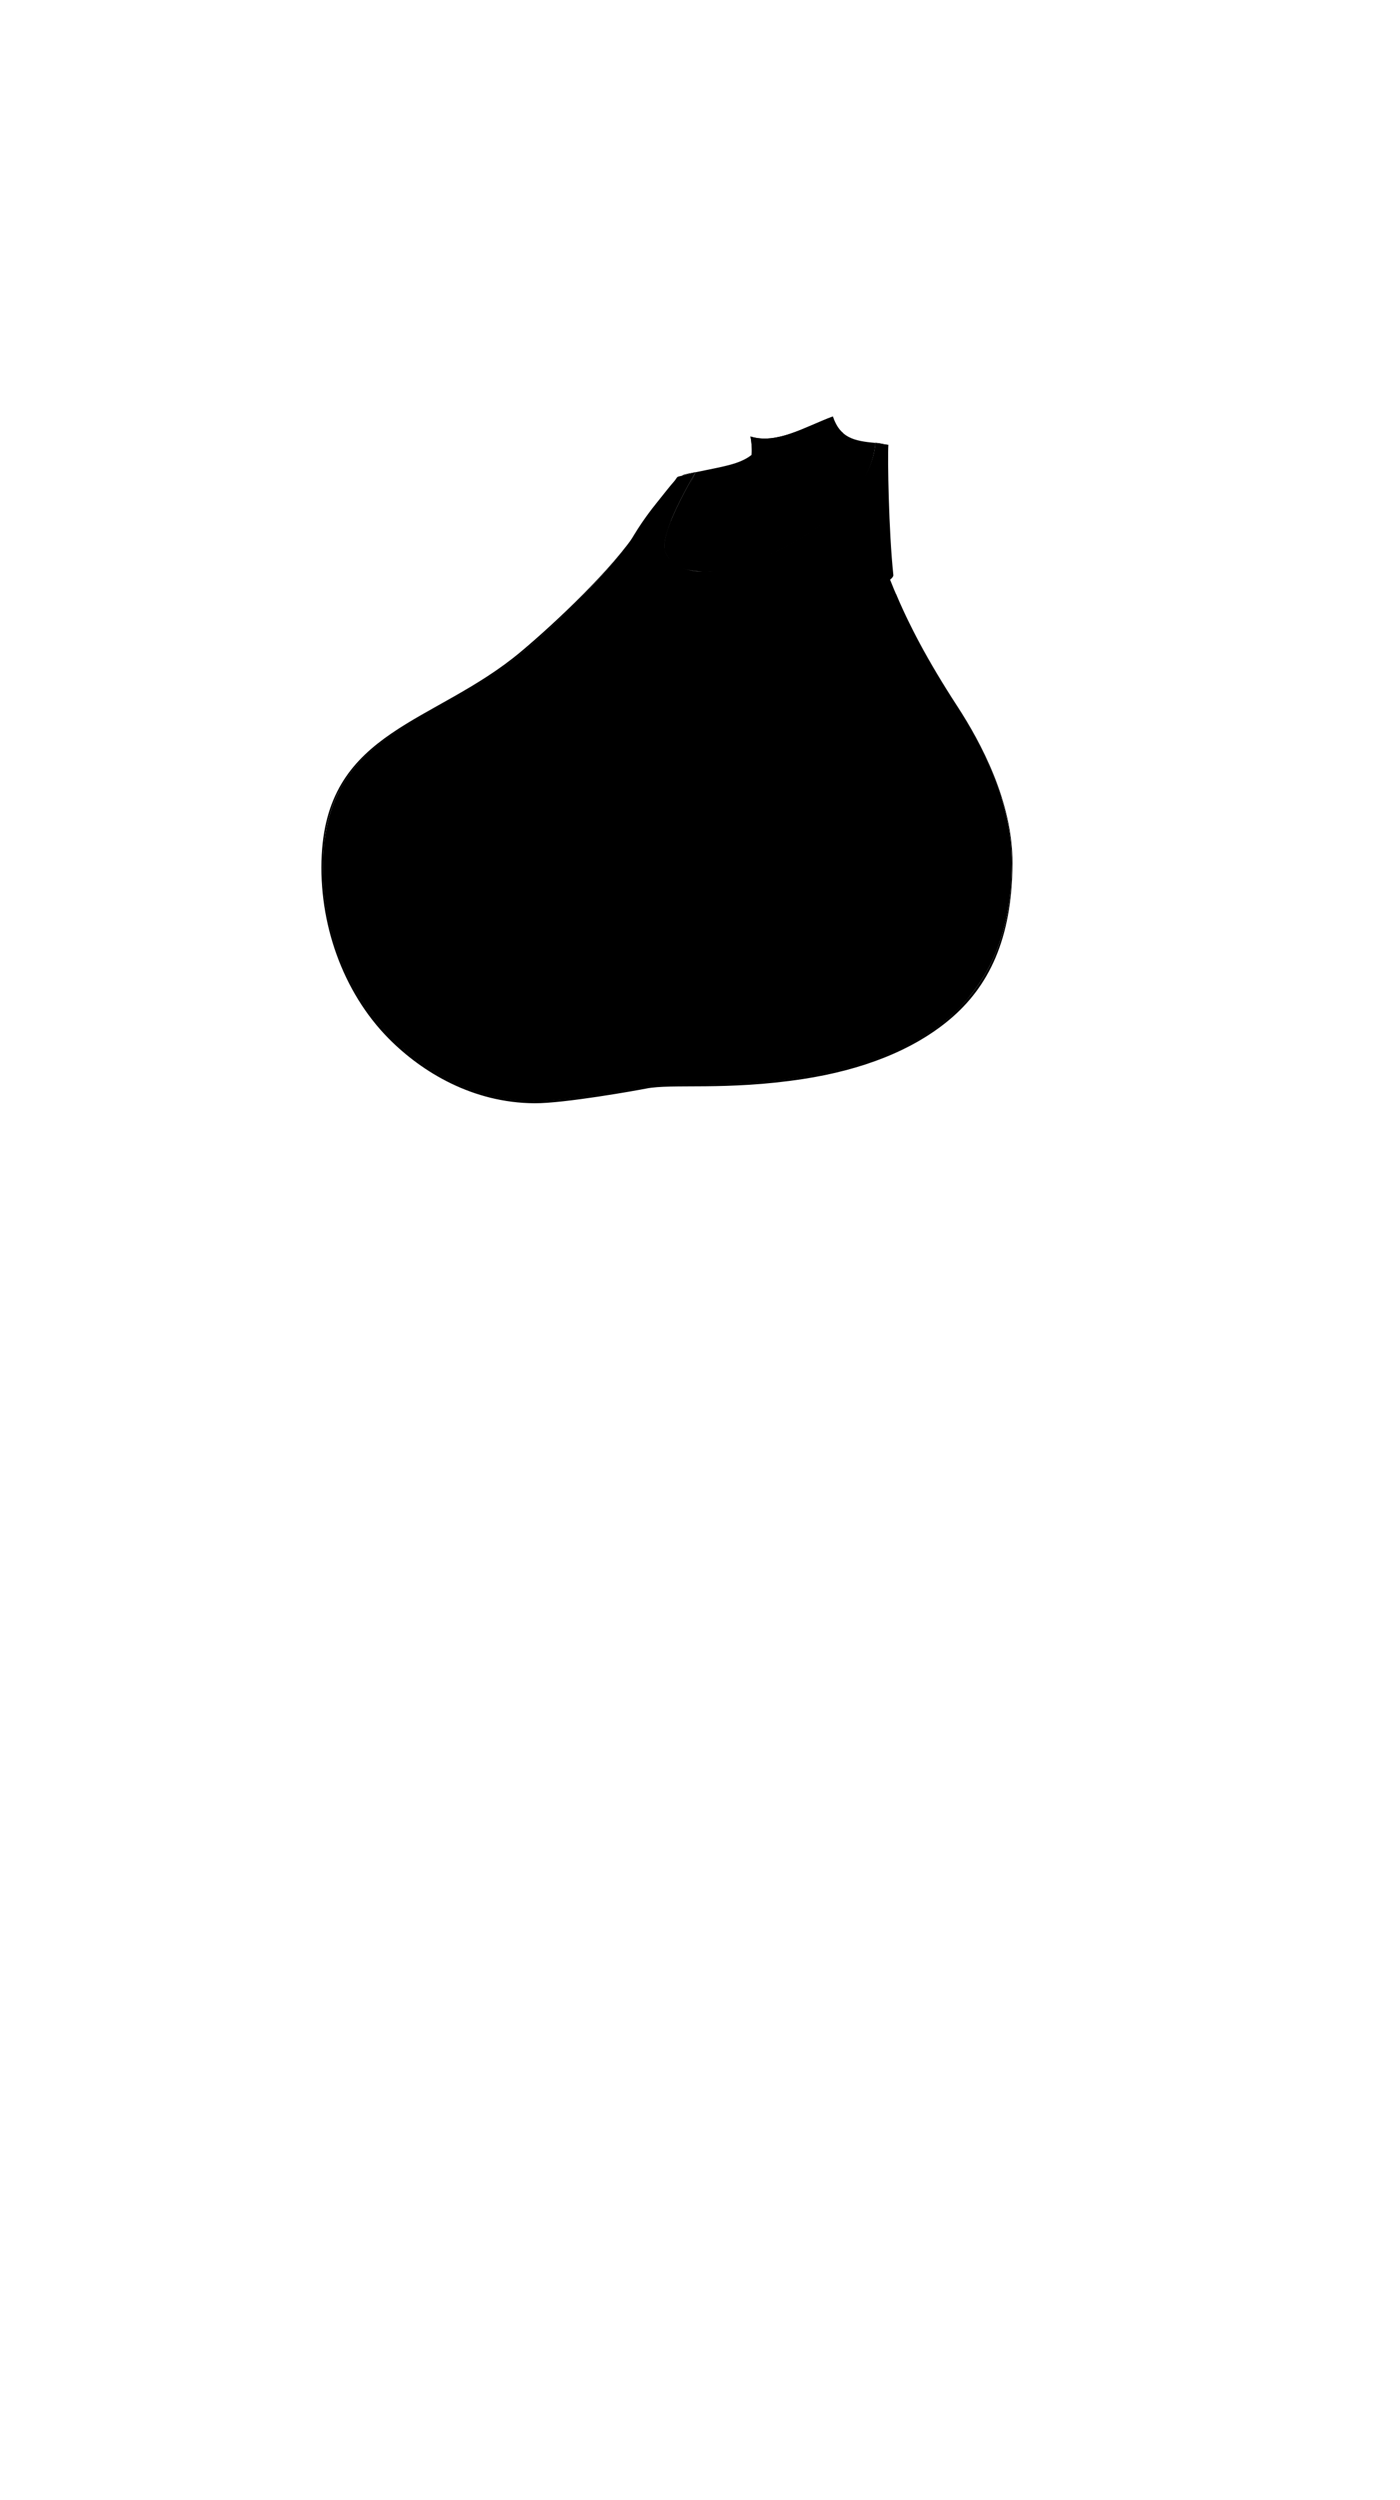 <svg viewBox="0 0 560 1e3"><defs><filter style="color-interpolation-filters:sRGB" id="filter14341"><feGaussianBlur stdDeviation="4 6" result="blur" id="feGaussianBlur14339"/></filter><clipPath clipPathUnits="userSpaceOnUse" id="clipPath14343"><path style="fill-opacity:.5;fill:#0ff" id="path14345" d="m344.471 197.119c-16.886-7.873-20.502-2.915-89.103 14.592-10.27 15.707-32.453 37.55-46.587 49.386-34.319 28.738-76.834 30.878-79.462 80.884-1.425 27.111 8.39 53.821 26.764 72.394 13.447 13.592 32.752 25.876 57.344 26.025 11.829.072 40.482-4.761 44.129-5.498 10.206-2.062 32.813.51 63.48-4.188 23.649-3.622 42.819-10.549 57.571-22.938 15.503-13.02 25.994-32.139 26.142-62.562.12-24.683-12.539-47.825-21.861-62.137-23.137-35.52-31.515-62.119-38.418-85.959z"/></clipPath><clipPath clipPathUnits="userSpaceOnUse" id="clipPath14343-1"><path style="fill-opacity:.5;fill:#0ff" id="path14345-8" d="m344.471 197.119c-16.886-7.873-20.502-2.915-89.103 14.592-10.27 15.707-32.453 37.55-46.587 49.386-34.319 28.738-76.834 30.878-79.462 80.884-1.425 27.111 8.39 53.821 26.764 72.394 13.447 13.592 32.752 25.876 57.344 26.025 11.829.072 40.482-4.761 44.129-5.498 10.206-2.062 32.813.51 63.48-4.188 23.649-3.622 42.819-10.549 57.571-22.938 15.503-13.02 25.994-32.139 26.142-62.562.12-24.683-12.539-47.825-21.861-62.137-23.137-35.52-31.515-62.119-38.418-85.959z"/></clipPath><filter style="color-interpolation-filters:sRGB" id="filter14341-2"><feGaussianBlur stdDeviation="4 6" result="blur" id="feGaussianBlur14339-2"/></filter><clipPath clipPathUnits="userSpaceOnUse" id="clipPath19965"><path id="path19967" d="m350.169 177.149c-2.405 31.116-56.531 56.429-75.07 50.742-9.326-2.861-16.732-4.404 3.093-39-3.756.889-5.274 1.361-5.274 1.361-.276.069-241.487-21.046-246.086 8.199v610.929H553.926V177.804c-2.782-17.5-199.683 5.245-198.577.146-2.91-.332-2.737-.519-5.179-.801z" style="display:inline;fill-opacity:.5;fill:#0ff"/></clipPath><filter style="color-interpolation-filters:sRGB" id="filter22750"><feGaussianBlur stdDeviation="1.5 1.5" result="blur" id="feGaussianBlur22748"/></filter><filter style="color-interpolation-filters:sRGB" id="filter22750-7"><feGaussianBlur stdDeviation="1.5 1.5" result="blur" id="feGaussianBlur22748-7"/></filter></defs><g id="g21028" style="display:inline"><path d="m350.105 177.07c-7.205 37.998-62.016 55.234-74.789 50.658-17.558-6.29-7.345-15.5 3.02-38.938-4.491.858-5.209 1.219-5.209 1.219-.034.04-.443.422-.83.787.222-.194.603-.54.621-.545.0.0 1.517-.472 5.273-1.361-19.825 34.596-12.706 36.625-3.085 39.047 22.325 5.619 72.658-19.671 75.064-50.787 2.418.279 2.352.475 5.184.799l.094-.049c-2.997-.404-3.143-.724-5.342-.83zm-90.895 28.57c-6.835 9.2-14.085 21.834-16.348 36.225.114-.039.229-.076.344-.115.009-.053.02-.105.029-.158-.009-.002-.02-.006-.029-.008 2.247-14.286 9.321-26.823 16.004-35.943z" id="path21024" class="shadow"/><path class="top_primary" d="m350.169 177.149c-2.405 31.116-56.531 56.429-75.07 50.742-9.326-2.861-16.732-4.404 3.093-39-3.756.889-5.274 1.361-5.274 1.361-2.868.604-1.451.253-3.592 2.656-1.439 1.616-4.325 5.322-7.071 8.742-7.43 9.255-16.455 23.446-19.047 39.933 1.161.216 2.772 1.209 3.932 1.403 20.905 32.411 61.833 31.939 92.503-5.099 6.196-1.494 17.154-4.702 17.708-7.758-1.872-17.5-2.353-47.081-2.002-52.18-2.91-.332-2.737-.519-5.179-.801z" id="path21026"/></g><g clip-path="url(#clipPath19965)" id="g21132" style="display:inline" transform="translate(4.9294477e-6,2.0075213e-6)"><g id="g21130"><g style="display:inline;stroke-width:1.067" data-transform="boob_outfit" id="g21128"><path class="top_primary" id="path21030" d="m344.471 197.119c-16.886-7.873-20.502-2.915-89.103 14.592-10.27 15.707-32.453 37.55-46.587 49.386-34.319 28.738-76.834 30.878-79.462 80.884-1.425 27.111 8.39 53.821 26.764 72.394 13.447 13.592 32.752 25.876 57.344 26.025 11.829.072 40.482-4.761 44.129-5.498 10.206-2.062 32.813.51 63.48-4.188 23.649-3.622 42.819-10.549 57.571-22.938 15.503-13.02 25.994-32.139 26.142-62.562.12-24.683-12.539-47.825-21.861-62.137-23.137-35.52-31.515-62.119-38.418-85.959z"/><path class="shadow" d="m255.369 211.711c-10.27 15.707-32.954 37.177-47.088 49.012-34.319 28.738-76.952 31.164-79.58 81.17-1.425 27.111 8.383 54.91 26.758 73.482 13.447 13.592 33.752 25.751 58.344 25.9 11.829.072 40.982-5.136 44.629-5.873 10.206-2.062 32.063.885 62.73-3.812 23.649-3.622 43.944-11.424 58.695-23.812 15.503-13.02 24.995-32.014 25.143-62.438.12-24.683-12.726-48.512-22.049-62.824-11.707-17.973-19.691-33.106-25.562-47.301 5.871 14.204 13.792 29.889 25.5 47.863 9.323 14.312 21.981 37.454 21.861 62.137-.148 30.424-10.64 49.543-26.143 62.562-14.751 12.389-33.921 19.315-57.57 22.938-30.667 4.697-53.274 2.126-63.48 4.188-3.647.737-32.3 5.57-44.129 5.498-24.592-.15-43.897-12.433-57.344-26.025-18.374-18.573-28.191-45.283-26.766-72.395 2.628-50.006 45.144-52.145 79.463-80.883 14.134-11.835 36.318-33.679 46.588-49.387zm94.711 3.742c.189.574.394 1.158.588 1.736-.194-.578-.398-1.163-.588-1.736zm1.617 4.773c.234.674.486 1.362.729 2.043-.242-.681-.494-1.369-.729-2.043zm1.756 4.904c.289.786.598 1.588.898 2.383-.3-.795-.609-1.597-.898-2.383zm1.883 4.971c.333.855.688 1.726 1.035 2.592-.347-.865-.702-1.737-1.035-2.592z" id="path21109"/><g clip-path="url(#clipPath14343-1)" style="filter:url(#filter14341-2)" id="g21126"><path id="path21111" d="m291.059 326.801c-28.71 2.761-71.576 23.982-101.393 22.076-28.795-1.841-90.59-27.187-97.613-12.084-20.29 43.633 15.115 67.052 35.787 92.288 23.375 24.358 49.349 27.824 56.807 27.875 11.813.619 34.872-3.826 38.52-4.562 10.206-2.062 32.438.385 63.105-4.312 48.502-7.429 113.84-32.742 113.376-92.114-.426-54.549-89.009-31.048-108.587-29.166z" class="top_primary_shade"/><path class="top_primary_shade" d="m285.402 339.175c-28.71 2.761-71.576 23.982-101.393 22.076-28.795-1.841-90.59-27.187-97.613-12.084-20.29 43.633 15.115 67.052 35.787 92.288 23.375 24.358 49.349 27.824 56.807 27.875 11.813.619 34.872-3.826 38.52-4.562 10.206-2.062 32.438.385 63.105-4.312 48.502-7.429 113.84-32.742 113.376-92.114-.426-54.549-89.009-31.048-108.587-29.166z" id="path21114"/><path id="path21116" d="m312.98 302.406c-28.701 2.853-71.576 23.982-101.393 22.076-28.795-1.841-82.458-7.034-97.613-12.084-45.652-15.211-13.899-92.205 6.772-66.97 70.138-3.516 289.537-41.797 308.954 38.06 4.17 75.559-47.996 12.085-116.719 18.918z" class="top_primary_highlight"/><path id="path21118" d="m268.432 362.156c-28.71 2.761-71.576 23.982-101.393 22.076-28.795-1.841-90.59-27.187-97.613-12.084-20.29 43.633 15.115 67.052 35.787 92.288 23.375 24.358 49.349 27.824 56.807 27.875 11.813.619 34.872-3.826 38.52-4.562 10.206-2.062 32.438.385 63.105-4.312 48.502-7.429 113.84-32.742 113.376-92.114-.426-54.549-89.009-31.048-108.587-29.166z" class="top_primary_shade"/><path class="top_primary_highlight" d="m312.98 287.906c-28.701 2.853-71.576 23.982-101.393 22.076-28.795-1.841-82.458-7.034-97.613-12.084-45.652-15.211-15.149-63.955 5.522-38.72 70.138-3.516 288.287-29.797 310.204 9.81 4.17 75.559-47.996 12.085-116.719 18.918z" id="path21120"/><path id="path21122" d="m312.98 273.906c-28.701 2.853-71.576 23.982-101.393 22.076-28.795-1.841-82.458-7.034-97.613-12.084-45.652-15.211-17.649-40.205 3.022-14.97 70.138-3.516 293.537-26.797 315.454 12.81 9.42 42.309-50.746-14.665-119.469-7.832z" class="top_primary_highlight"/><path class="top_primary_shade" d="m278.932 351.406c-28.71 2.761-71.576 23.982-101.393 22.076-28.795-1.841-90.59-27.187-97.613-12.084-20.29 43.633 15.115 67.052 35.787 92.288 23.375 24.358 49.349 27.824 56.807 27.875 11.813.619 34.872-3.826 38.52-4.562 10.206-2.062 32.438.385 63.105-4.312 48.502-7.429 113.84-32.742 113.376-92.114-.426-54.549-89.009-31.048-108.587-29.166z" id="path21124"/></g><g transform="translate(-3.4548383e-6,4.4097151e-6)" id="g22746" style="display:inline;filter:url(#filter22750-7)"><path d="m300.952 242.927c-4.726 8.516-15.872 27.898-1.596 35.467 13.458-9.004 7.226-30.596 1.596-35.467z" class="highlight2" id="path2651-0"/><path d="m292.23 323.318c-13.476 12.463-22.022 31.889-7.213 39.431 11.421-4.205 14.431-22.271 7.213-39.431z" class="highlight2" id="path2653-5"/><path d="m293.287 310.34c-5.548 4.654-2.112 6.019-1.132 7.838 3.493-1.881 4.297-2.898 1.132-7.838z" class="highlight2" id="path2655-5"/><path d="m301.645 230.919c-1.824 2.13-5.813 4.456-.61 7.445 6.525-5.133 2.441-6.443.61-7.445z" class="highlight2" id="path2657-3"/><path d="m299.552 293.001c-4.253-5.862-8.384-3.584-10.268-2.735 2.103 2.143 6.064 2.747 10.268 2.735z" class="highlight2" id="path2659-4"/><path d="m299.069 282.476c-4.951-.902-7.217.607-8.385 2.311 4.333.836 5.126 1.038 8.385-2.311z" class="highlight2" id="path2661-8"/><path d="m208.73 336.099c-6.802 85.118 63.521 90.869 87.508 91.788-90.047-14.423-85.503-81.194-87.508-91.788z" class="highlight2" id="path2673-6-9"/><path d="m227.527 250.775c-15.736 9.943-46.859 35.144-57.957 42.005 12.512.219 55.118-4.161 57.957-42.005z" class="highlight2" id="path2665-0"/><path d="m246.125 235.888c-3.641-.662-7.835 2.199-7.562 5.188 2.488.415 7.611 1.132 7.562-5.188z" class="highlight2" id="path2667-0"/><path d="m185.986 316.191c-2.797-.821-19.698.754-21.522.963 2.873 2.719 21.349 5.448 21.522-.963z" class="highlight2" id="path2671-5"/><path d="m134.095 346.514c-2.976 28.643 24.965 69.615 34.967 75.129-8.289-10.073-31.884-53.598-34.967-75.129z" class="highlight2" id="path2673-4"/><path d="m135.512 336.693c-3.636 2.462-1.788 5.903-.222 7.275 2.276-1.347 1.241-5.343.222-7.275z" class="highlight2" id="path2675-6"/><path d="m143.956 315.737c-2.289.651-4.191 1.375-5.785 2.759 2.772.821 5.399.527 5.785-2.759z" class="highlight2" id="path2677-0"/><path d="m145.017 309.036c-1.029.12-3.223.802-3.528 2.704 1.052-1.142 3.294-.989 3.528-2.704z" class="highlight2" id="path2679-7"/><path id="path2686-6" class="highlight1" d="m298.897 257.289c-4.734 8.53-2.405 16.255.41 21.012 3.183-4.934 5.229-16.134-.41-21.012z"/><path id="path2688-9" class="highlight1" d="m292.179 323.319c-6.452 6.751-6.653 16.894-5.552 22.179 5.35-4.451 7.647-15.022 5.552-22.179z"/><path id="path2692-2" class="highlight1" d="m215.061 266.341c-12.227 8.915-35.684 18.366-43.619 26.542 13.976.753 38.213-7.105 43.619-26.542z"/></g></g></g></g><g transform="translate(4.5563561e-6)" style="display:inline" id="g23003-75"><path class="top_accent" id="path22638-0" d="m278.263 188.881c-4.261 9.667-12.412 21.361-12.556 29.733-.074 4.296 4.927 9.894 15.428 9.937 7.544.031 14.775-1.847 23.051-5.152 10.891-4.35 20.701-10.067 29.185-17.564 12.674-11.198 16.434-23.694 16.741-28.686-8.655-.744-14.205-2.163-16.976-10.562-11.105 4.12-22.464 11.286-32.952 7.998.545 2.686.688 6.587.403 7.404-4.917 3.809-11.6 4.623-22.324 6.893z"/><path d="m337.337 173.335c-1.787-1.514-3.182-3.659-4.201-6.748-11.105 4.12-22.464 11.286-32.952 7.998.545 2.686.688 6.587.403 7.404 1.706.856 11.366 4.229 36.751-8.653z" id="path22640-2" class="top_accent_highlight"/><path class="top_accent_strong_shade" id="path22642-6" d="m337.337 173.335c-.12-.102-.239-.207-.356-.315-9.367 4.664-24.402 12.07-36.333 8.703-.018.108-.038.197-.062.265 1.706.856 11.366 4.229 36.751-8.653z"/><g class="top_primary" transform="matrix(0.672,-0.174,-0.367,0.762,205.627,98.334)" id="g22996-0"><path style="baseline-shift:baseline;clip-rule:nonzero;color-interpolation-filters:linearRGB;color-interpolation:sRGB;color-rendering:auto;color:#000;direction:ltr;display:inline;dominant-baseline:auto;enable-background:accumulate;fill-opacity:1;fill-rule:nonzero;fill:#000;image-rendering:auto;isolation:auto;mix-blend-mode:normal;opacity:1;overflow:visible;shape-padding:0;shape-rendering:auto;solid-color:#000000;solid-opacity:1;stroke-dasharray:none;stroke-dashoffset:0;stroke-linecap:butt;stroke-linejoin:miter;stroke-miterlimit:4;stroke-opacity:1;stroke-width:7.702;stroke:none;vector-effect:none;visibility:visible;white-space:normal;writing-mode:lr-tb" d="m238.629 171.207-4.703 3.777 1.355 1.689c-.247 2.29-.542 4.945-.908 8.156-1.749-.116-3.566-.212-5.441-.291l-1.535-1.734-4.516 4 4 4.516 1.84-1.631c1.743.074 3.436.162 5.062.268-.903 7.783-1.898 16.131-2.729 22.928l-2.035 1.572 3.688 4.773 4.773-3.688-1.344-1.74c.845-6.909 1.868-15.504 2.789-23.451 2.204.2 4.296.431 6.293.688l1.432 1.738 4.654-3.836-3.834-4.654-1.939 1.598c-1.92-.242-3.921-.46-6.016-.652.343-3.008.618-5.472.857-7.688l2.033-1.633z" id="path22985-4"/></g></g></svg>